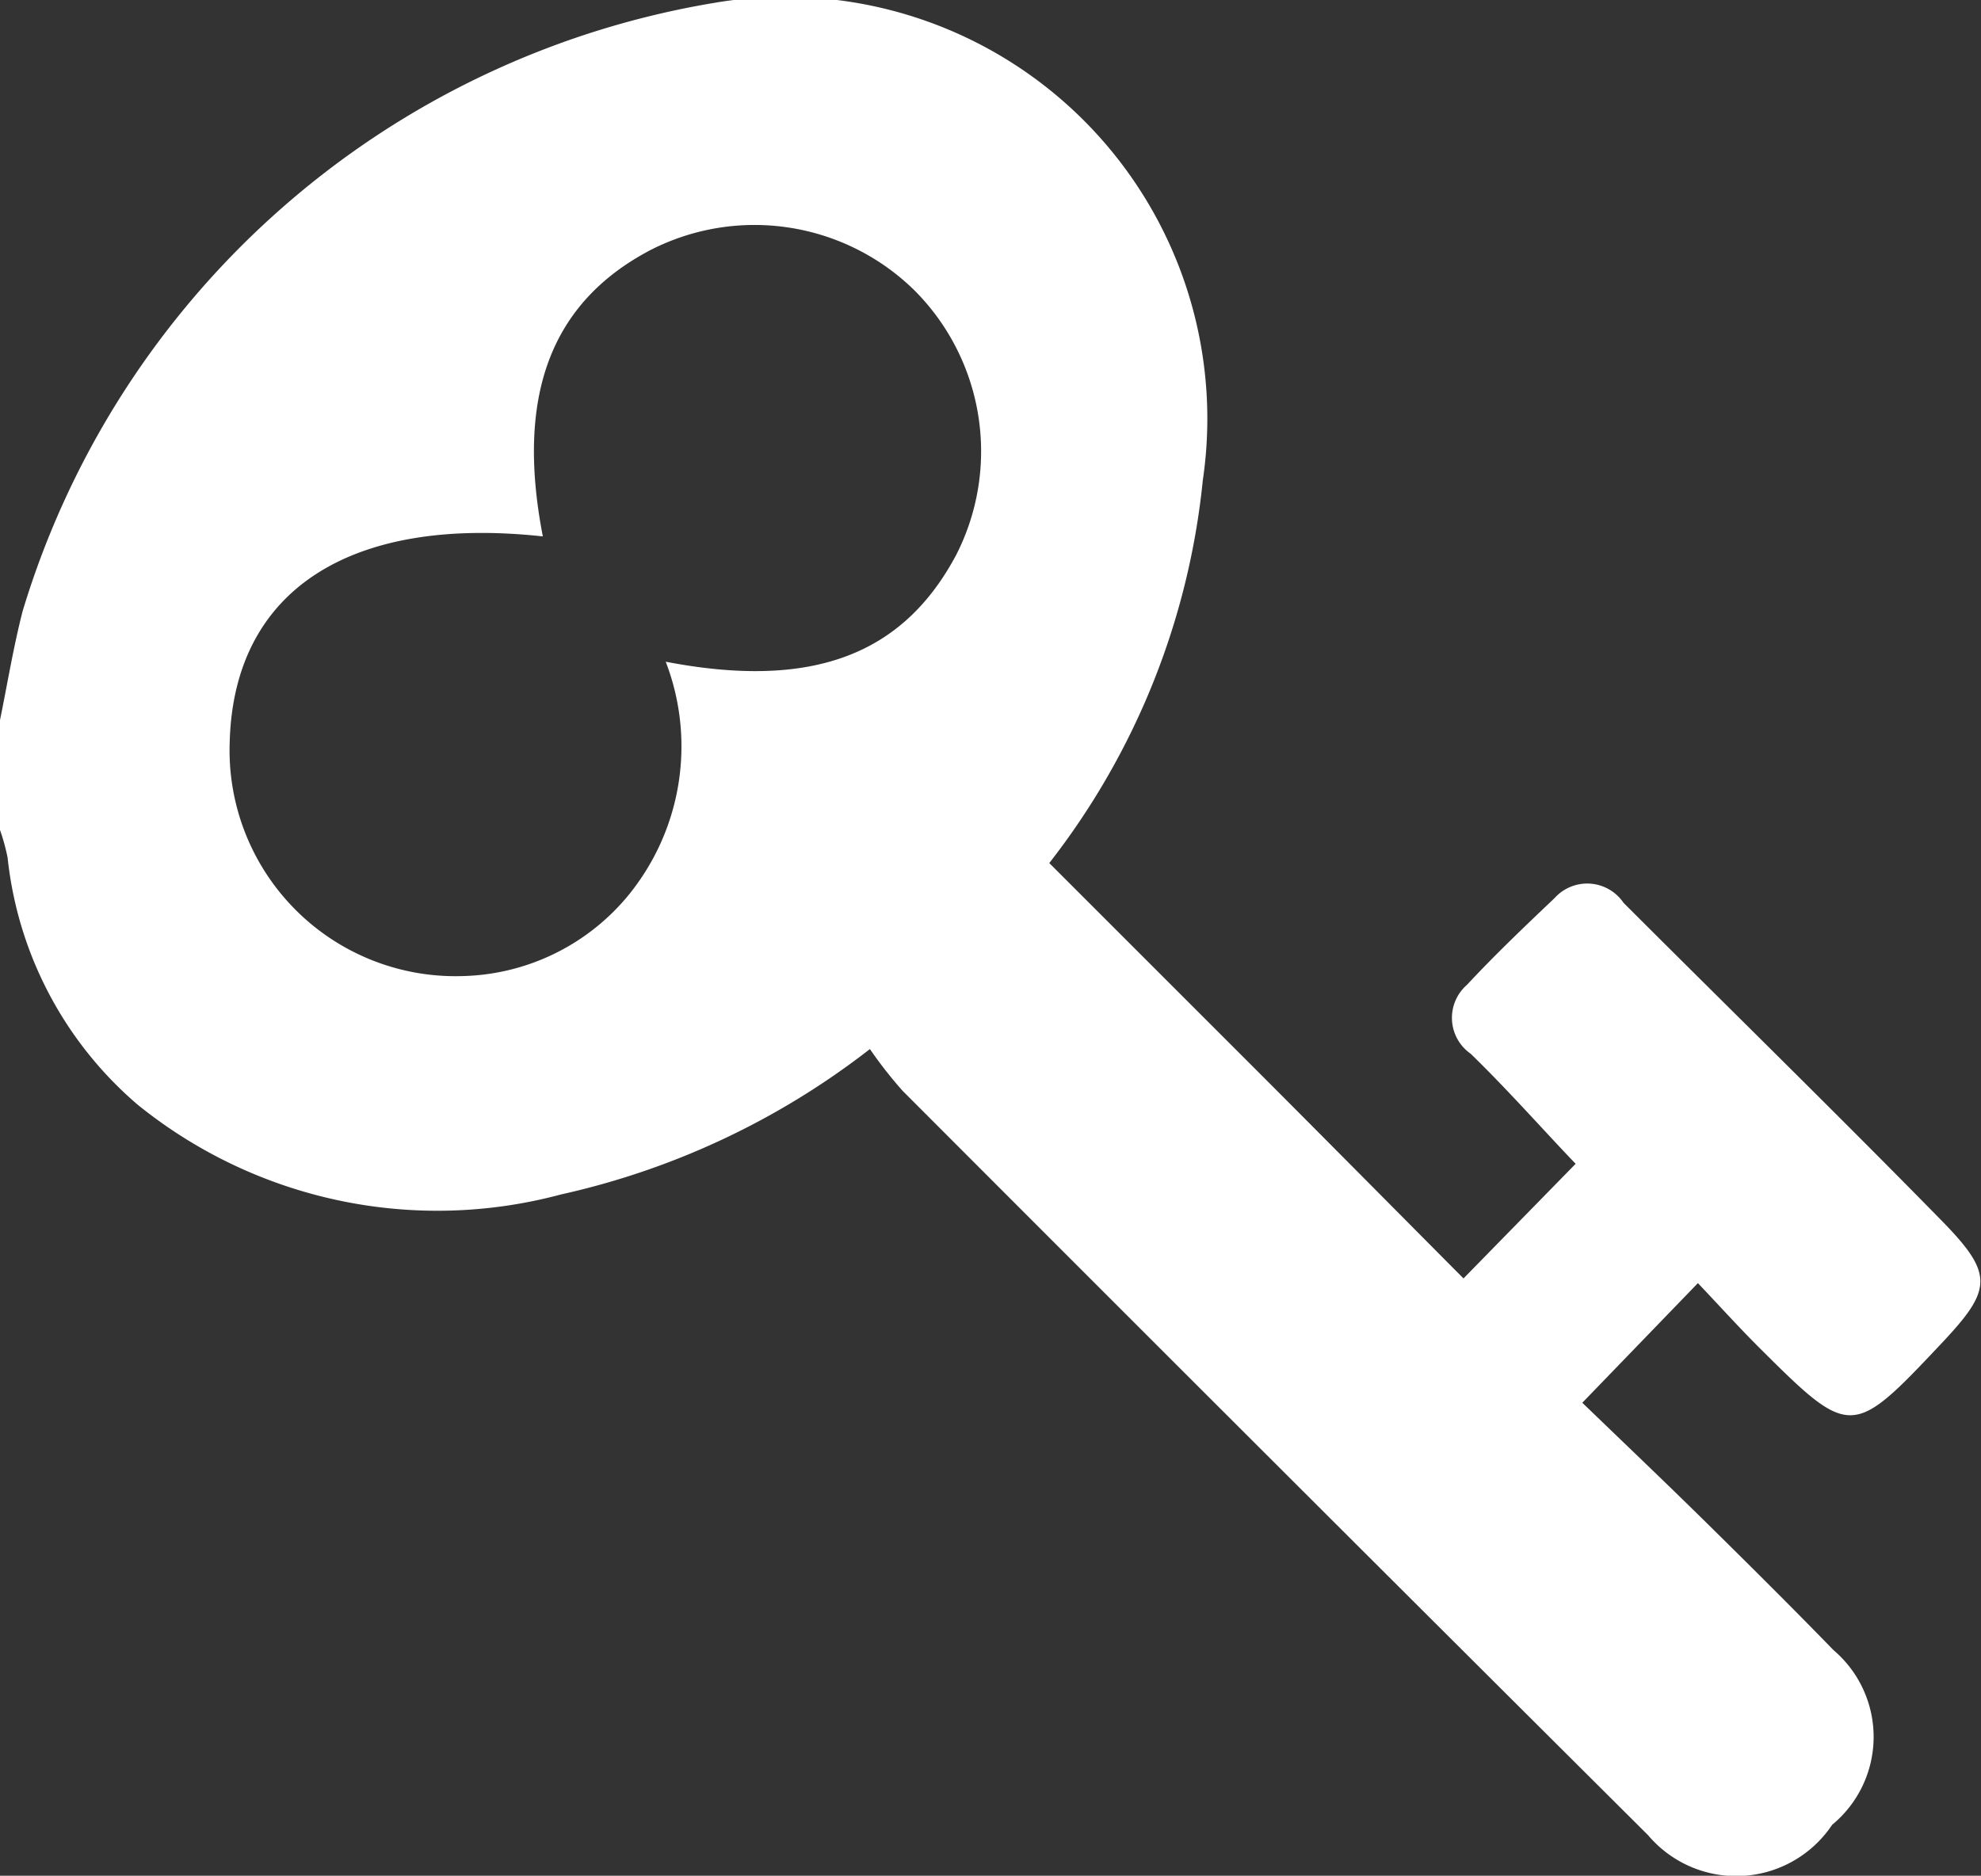 <svg xmlns="http://www.w3.org/2000/svg" width="19.006" height="18" viewBox="0 0 19.006 18">
  <rect x="0" y="0" width="19.006" height="18" fill="#333333" stroke="none"/>
  <path id="Credentials" d="M546.5-2231.431c.073-.355.131-.714.221-1.065a8.367,8.367,0,0,1,6.639-5.838,4.048,4.048,0,0,1,4.684,4.581,7.128,7.128,0,0,1-1.473,3.674q1,1,2,2c.667.668,1.331,1.339,1.974,1.986l1.076-1.1c-.3-.312-.641-.7-1.007-1.056a.42.42,0,0,1-.035-.662c.268-.288.554-.56.839-.831a.421.421,0,0,1,.662.044c1.017,1.017,2.045,2.022,3.051,3.049.508.519.489.662-.01,1.19-.848.9-.865.9-1.738.031-.2-.2-.386-.406-.589-.62l-1.109,1.148c.383.37.787.754,1.185,1.146s.822.813,1.225,1.228a1.093,1.093,0,0,1-.013,1.676,1.107,1.107,0,0,1-1.766.1q-3.582-3.567-7.153-7.144a4.147,4.147,0,0,1-.313-.4,7.457,7.457,0,0,1-2.963,1.395,4.572,4.572,0,0,1-4.061-.86,3.621,3.621,0,0,1-1.249-2.372,2.031,2.031,0,0,0-.078-.28Zm5.208-1.783c-1.852-.2-2.959.522-3,1.968a2.168,2.168,0,0,0,2.22,2.252,2.125,2.125,0,0,0,1.591-.759,2.26,2.26,0,0,0,.372-2.258c1.4.269,2.275-.061,2.788-1.027a2.186,2.186,0,0,0-.4-2.535,2.19,2.19,0,0,0-2.537-.387C551.787-2235.457,551.451-2234.561,551.712-2233.214Z" transform="translate(-546.504 2238.361)" fill="#fff"/>
</svg>
